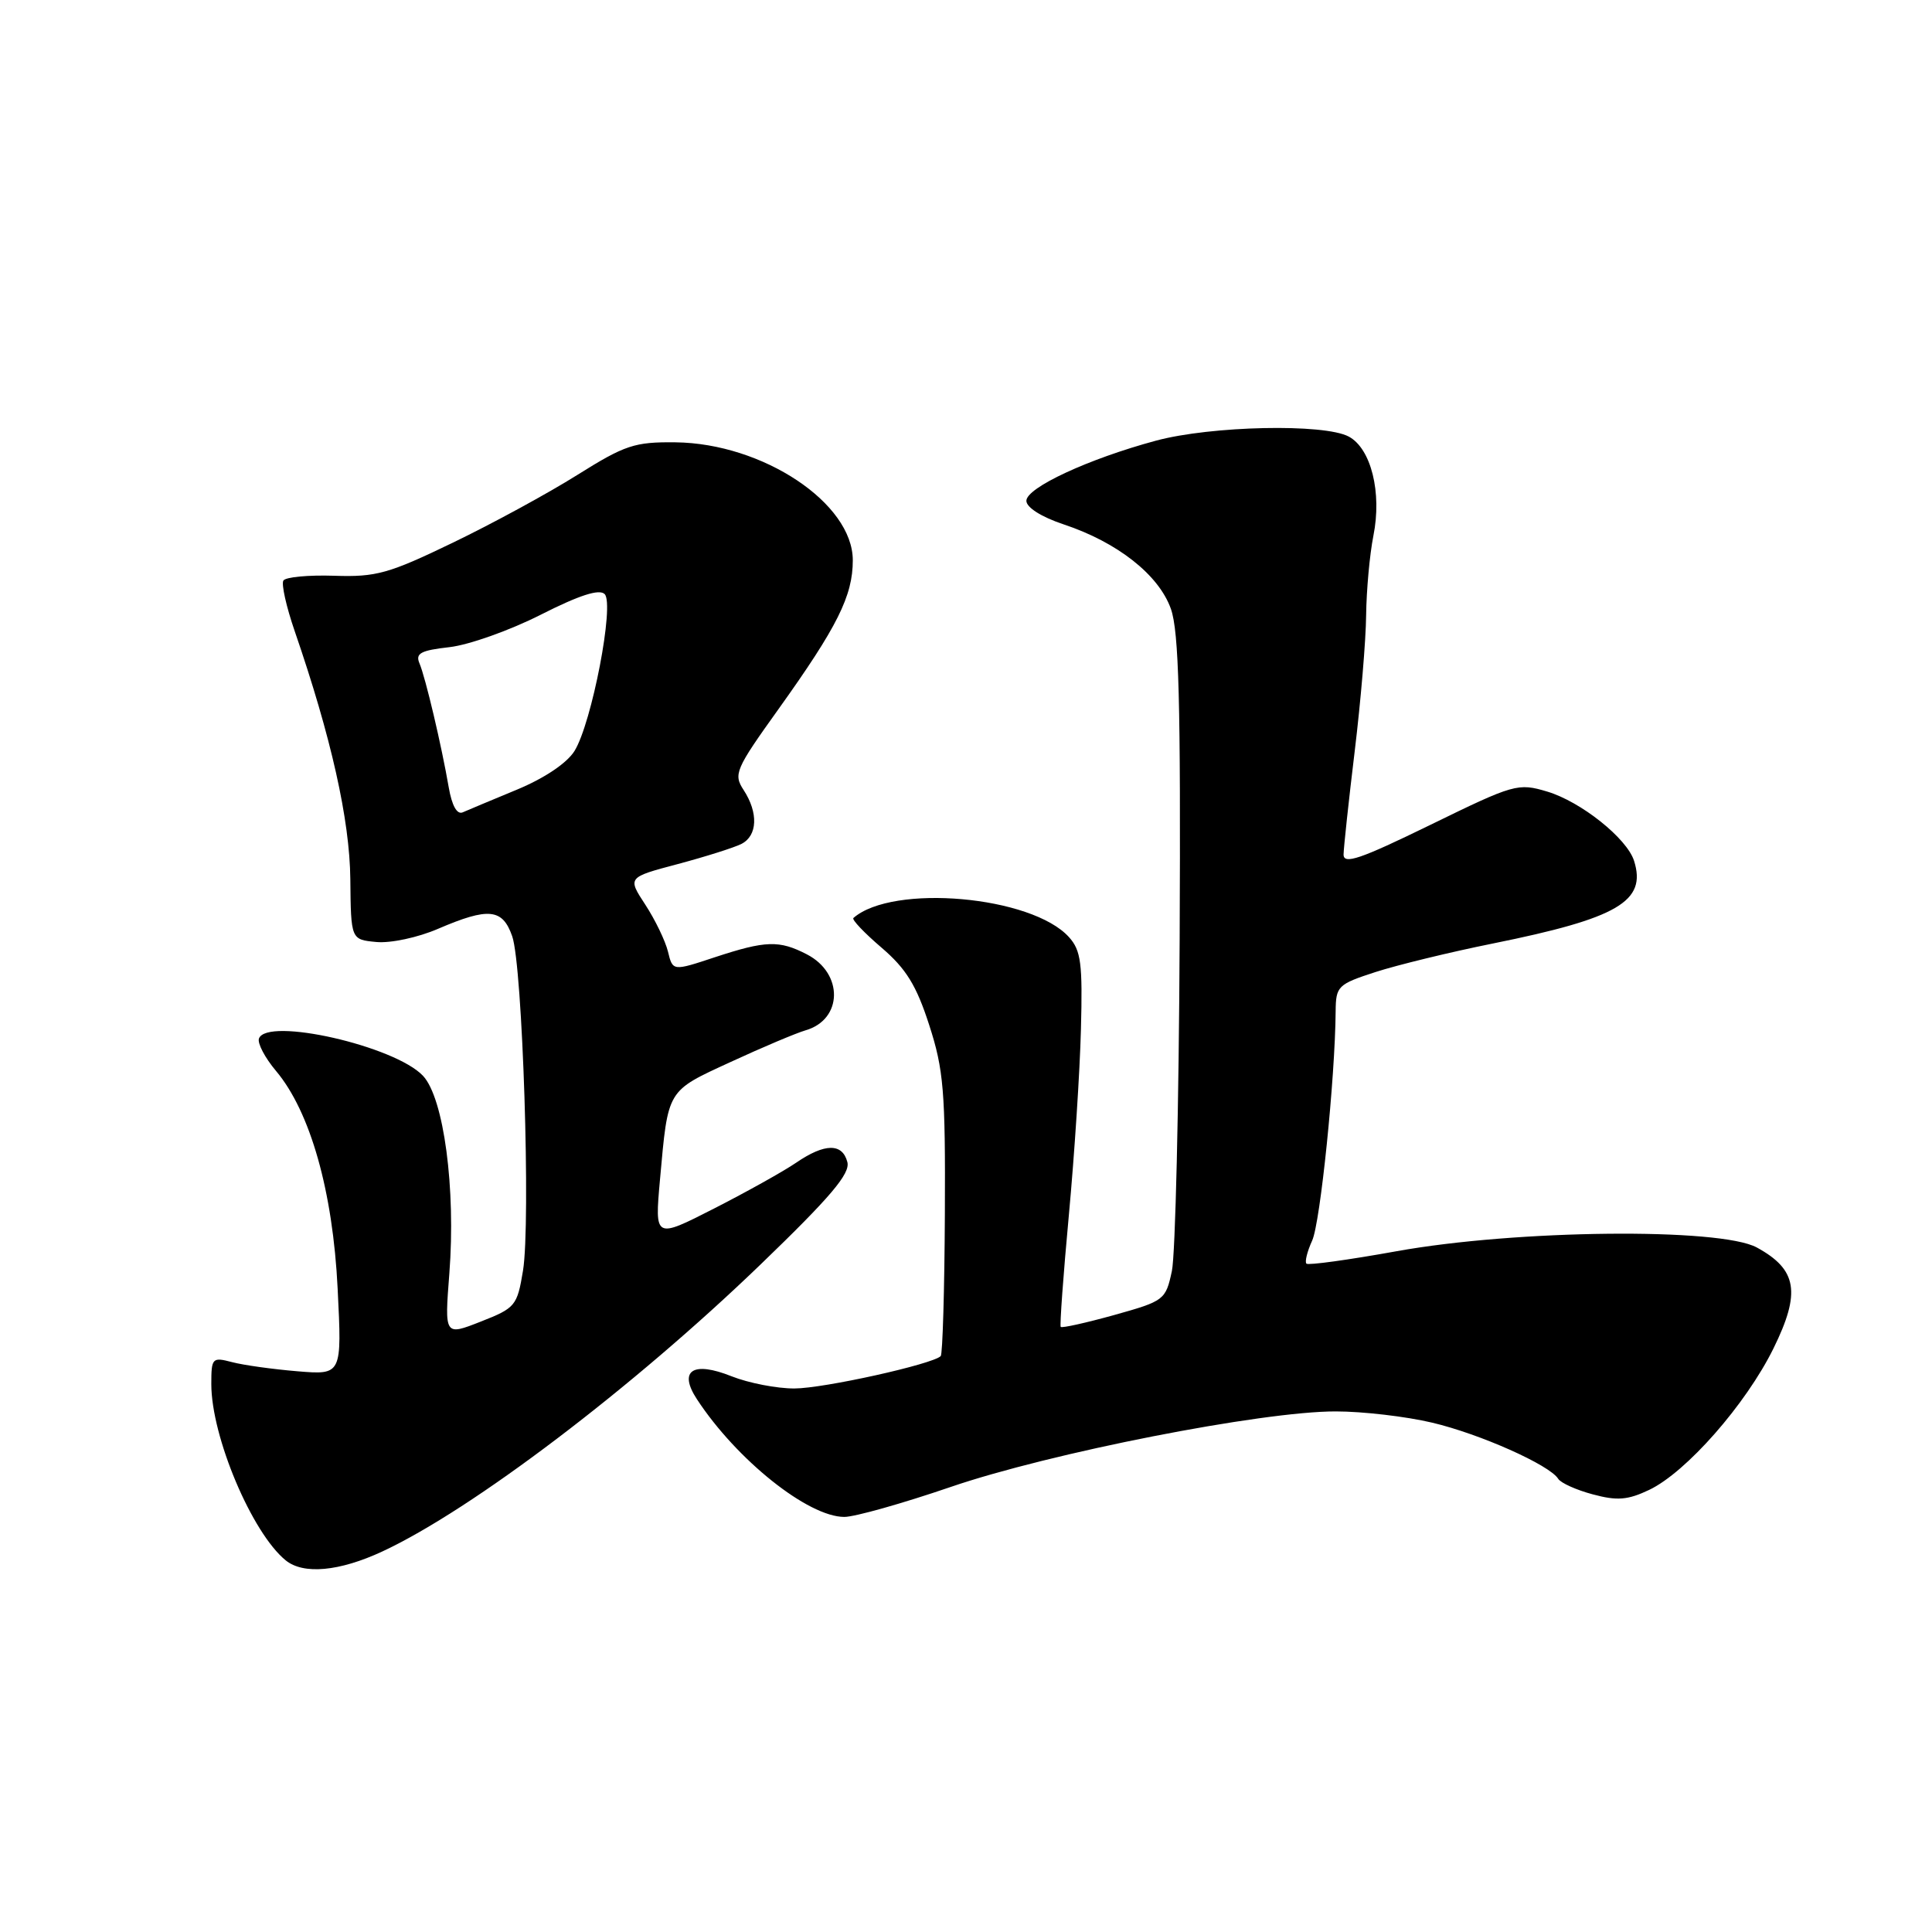 <?xml version="1.0" encoding="UTF-8" standalone="no"?>
<!DOCTYPE svg PUBLIC "-//W3C//DTD SVG 1.1//EN" "http://www.w3.org/Graphics/SVG/1.1/DTD/svg11.dtd" >
<svg xmlns="http://www.w3.org/2000/svg" xmlns:xlink="http://www.w3.org/1999/xlink" version="1.1" viewBox="0 0 256 256">
 <g >
 <path fill="currentColor"
d=" M 50.68 205.57 C 62.55 200.04 83.83 183.89 100.82 167.51 C 110.07 158.59 112.68 155.51 112.28 153.98 C 111.62 151.45 109.29 151.47 105.50 154.06 C 103.85 155.19 98.96 157.92 94.63 160.13 C 86.75 164.15 86.75 164.15 87.45 156.32 C 88.54 144.24 88.30 144.64 96.83 140.71 C 101.05 138.76 105.51 136.88 106.75 136.52 C 111.68 135.09 111.78 128.97 106.92 126.46 C 103.25 124.56 101.47 124.62 94.72 126.84 C 89.14 128.69 89.14 128.69 88.51 126.09 C 88.16 124.67 86.81 121.87 85.51 119.88 C 83.14 116.26 83.14 116.26 89.82 114.49 C 93.49 113.51 97.29 112.31 98.25 111.82 C 100.38 110.73 100.50 107.70 98.54 104.69 C 97.16 102.59 97.43 101.95 103.14 93.98 C 110.96 83.05 113.00 78.96 113.00 74.24 C 113.00 66.67 101.08 58.74 89.50 58.61 C 84.08 58.55 82.82 58.97 76.50 62.93 C 72.65 65.35 65.23 69.39 60.00 71.91 C 51.51 76.01 49.84 76.48 44.28 76.29 C 40.86 76.18 37.83 76.46 37.55 76.93 C 37.26 77.39 37.94 80.41 39.05 83.63 C 43.89 97.68 46.34 108.62 46.42 116.50 C 46.50 124.50 46.50 124.50 49.87 124.82 C 51.74 125.00 55.37 124.23 58.05 123.07 C 64.74 120.20 66.59 120.38 67.87 124.06 C 69.25 128.00 70.34 162.02 69.30 168.37 C 68.53 173.03 68.29 173.32 63.70 175.12 C 58.90 177.01 58.90 177.01 59.54 168.75 C 60.41 157.51 58.81 145.49 56.05 142.55 C 52.32 138.59 35.33 134.73 34.31 137.62 C 34.10 138.24 35.11 140.17 36.57 141.90 C 41.12 147.31 44.11 157.86 44.74 170.76 C 45.31 182.19 45.31 182.19 39.40 181.70 C 36.16 181.43 32.26 180.89 30.75 180.49 C 28.12 179.80 28.00 179.93 28.00 183.41 C 28.00 190.37 33.38 203.11 37.85 206.75 C 40.20 208.67 44.97 208.23 50.68 205.57 Z  M 125.94 197.04 C 139.11 192.52 167.24 187.00 177.00 187.02 C 180.57 187.02 186.32 187.69 189.77 188.51 C 196.09 190.00 205.34 194.12 206.47 195.95 C 206.81 196.50 208.87 197.43 211.05 198.01 C 214.28 198.88 215.68 198.77 218.52 197.42 C 223.43 195.09 231.34 186.09 235.00 178.66 C 238.64 171.26 238.14 168.22 232.79 165.30 C 227.94 162.65 200.90 162.93 185.02 165.80 C 178.70 166.94 173.34 167.68 173.11 167.44 C 172.87 167.20 173.21 165.83 173.87 164.38 C 174.95 162.02 176.91 142.88 176.98 134.00 C 177.01 130.67 177.27 130.42 182.26 128.80 C 185.14 127.87 192.14 126.16 197.81 125.02 C 214.39 121.67 218.22 119.43 216.52 114.06 C 215.57 111.08 209.49 106.23 205.02 104.89 C 201.14 103.73 200.64 103.87 189.51 109.31 C 180.21 113.85 178.01 114.60 178.03 113.21 C 178.05 112.27 178.71 106.10 179.51 99.50 C 180.31 92.90 180.99 84.80 181.02 81.50 C 181.06 78.20 181.49 73.47 181.98 71.00 C 183.13 65.27 181.68 59.44 178.72 57.85 C 175.46 56.10 160.49 56.42 153.17 58.39 C 144.23 60.80 136.00 64.62 136.00 66.36 C 136.00 67.24 137.99 68.50 140.93 69.48 C 148.07 71.85 153.55 76.17 155.15 80.68 C 156.21 83.68 156.46 93.10 156.31 124.50 C 156.21 146.50 155.74 166.27 155.28 168.42 C 154.46 172.25 154.28 172.39 147.63 174.25 C 143.88 175.29 140.70 176.00 140.55 175.82 C 140.41 175.65 140.89 168.97 141.63 161.00 C 142.37 153.03 143.09 141.94 143.23 136.37 C 143.46 127.68 143.24 125.94 141.65 124.18 C 136.73 118.71 118.28 117.08 113.08 121.64 C 112.84 121.85 114.52 123.61 116.81 125.57 C 120.06 128.35 121.43 130.57 123.12 135.81 C 125.04 141.73 125.28 144.60 125.20 160.86 C 125.15 170.96 124.90 179.43 124.65 179.69 C 123.56 180.77 109.16 183.97 105.27 183.98 C 102.94 183.99 99.20 183.26 96.95 182.37 C 91.81 180.31 89.85 181.60 92.35 185.41 C 97.61 193.44 107.08 201.00 111.88 201.00 C 113.25 201.00 119.57 199.22 125.94 197.04 Z  M 59.46 104.33 C 58.51 98.81 56.38 89.77 55.58 87.89 C 55.02 86.57 55.75 86.18 59.56 85.75 C 62.13 85.46 67.58 83.52 71.66 81.45 C 76.77 78.86 79.41 78.01 80.12 78.72 C 81.45 80.05 78.42 95.78 76.13 99.50 C 75.13 101.11 72.16 103.11 68.50 104.63 C 65.20 106.00 61.96 107.35 61.31 107.64 C 60.56 107.97 59.88 106.76 59.46 104.33 Z "/>
</g>
</svg>